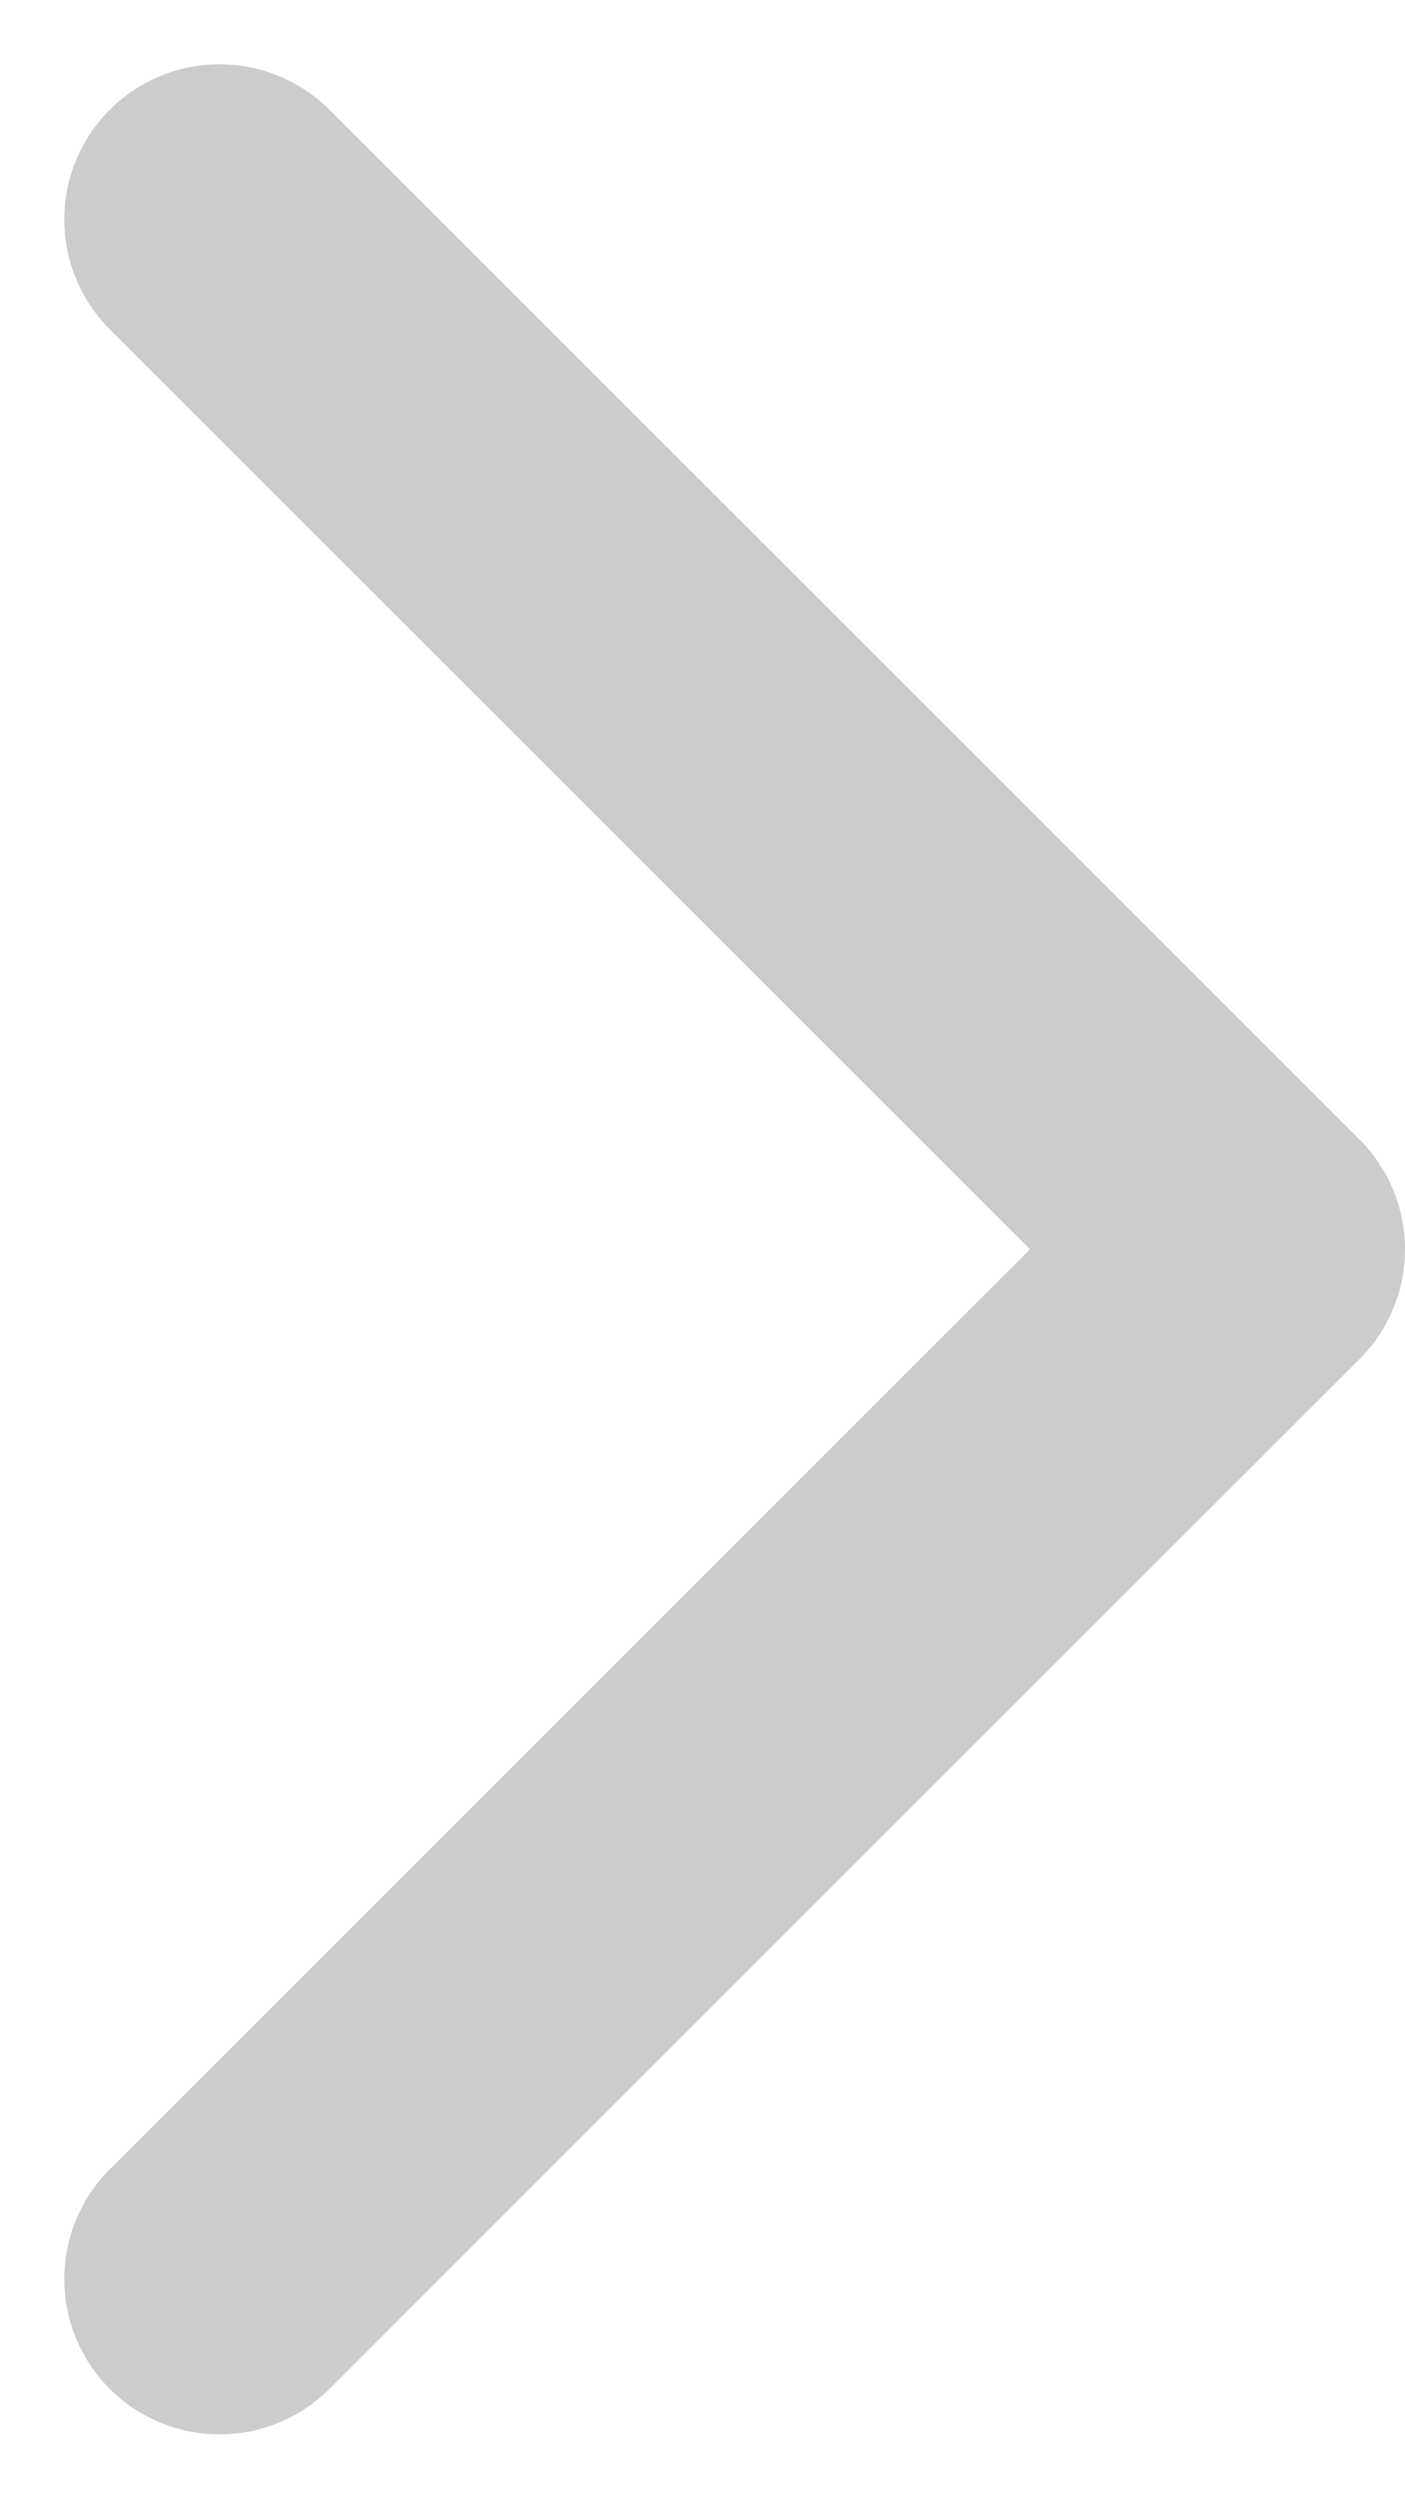 <svg xmlns="http://www.w3.org/2000/svg" width="9.047" height="16.095" viewBox="0 0 9.047 16.095">
  <path id="Path_831" data-name="Path 831" d="M13.266,0,6.633,6.633,0,0" transform="translate(1.414 14.68) rotate(-90)" fill="none" stroke="#b3b3b3" stroke-linecap="round" stroke-linejoin="round" stroke-width="2" opacity="0.67"/>
</svg>
